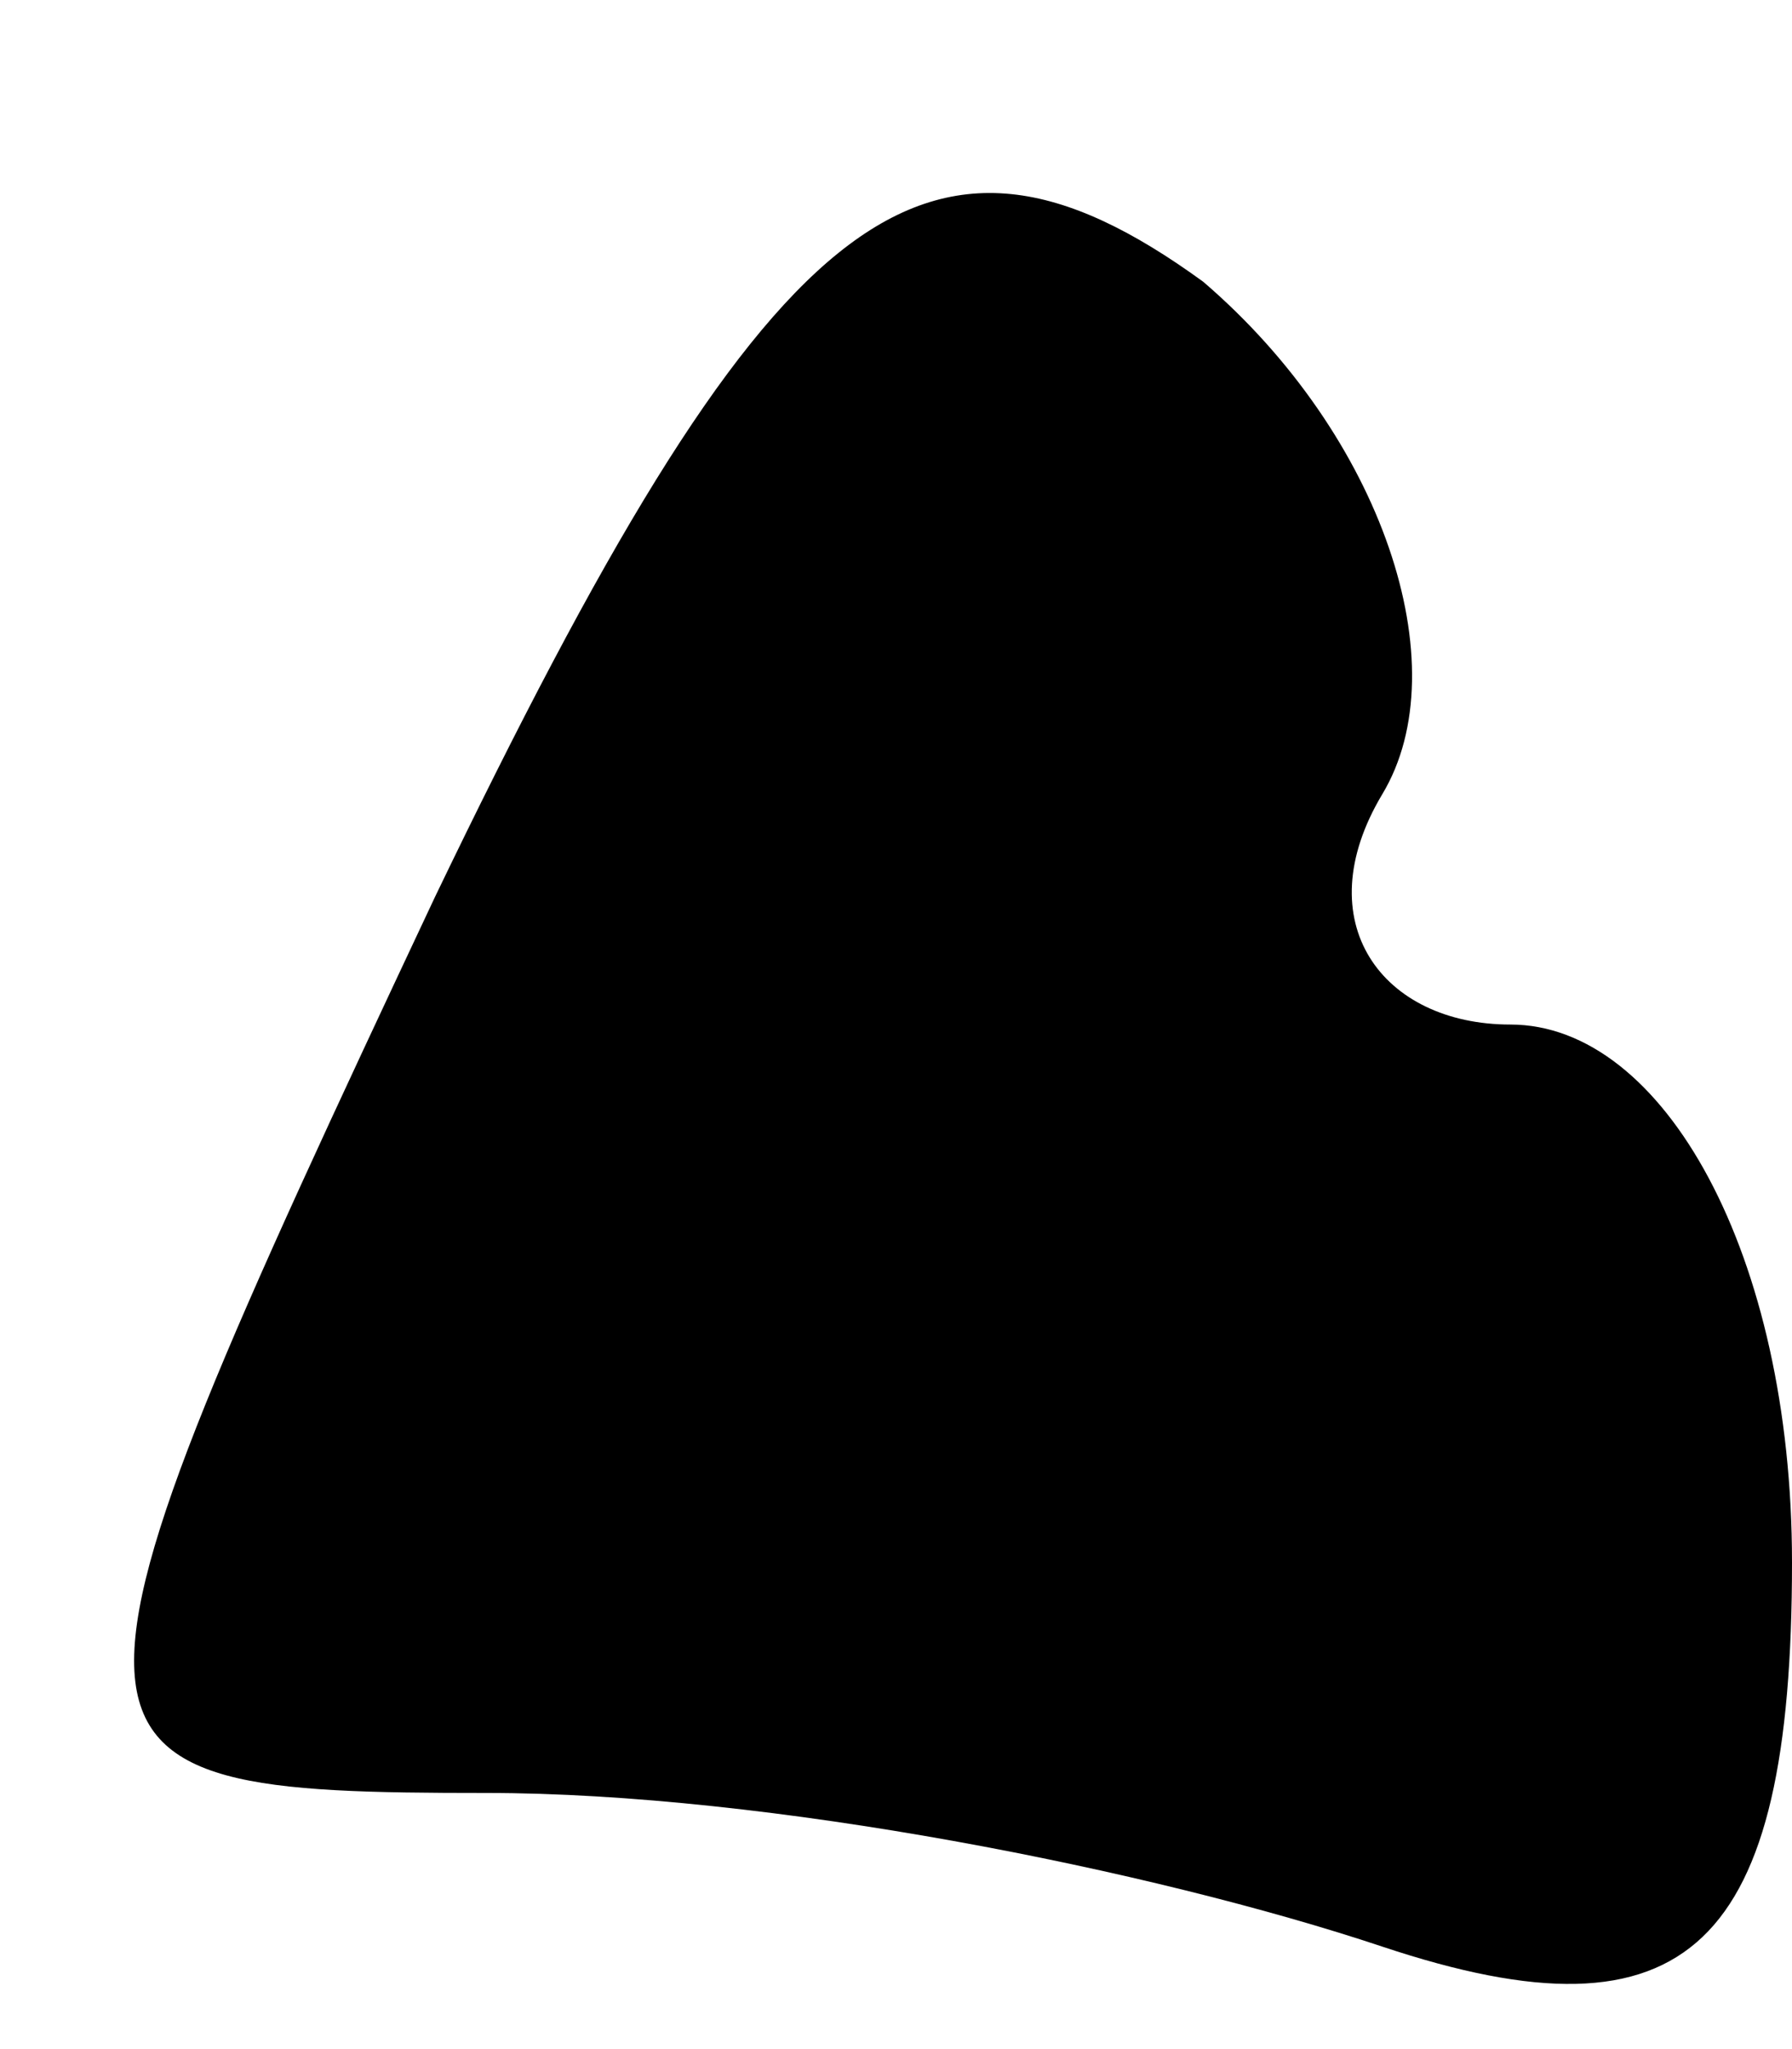 <?xml version="1.0" standalone="no"?>
<!DOCTYPE svg PUBLIC "-//W3C//DTD SVG 20010904//EN"
 "http://www.w3.org/TR/2001/REC-SVG-20010904/DTD/svg10.dtd">
<svg version="1.0" xmlns="http://www.w3.org/2000/svg"
 width="7pt" height="8pt" viewBox="0 0 7 8"
 preserveAspectRatio="xMidYMid meet">
<g transform="translate(0,8) scale(0.1,-0.1)"
fill="#000000" stroke="none">
<path fill="#000000" stroke="none" d="M17 45 c-16 -34 -16 -35 2 -35 11 0 26
-3 35 -6 12 -4 16 0 16 15 0 12 -5 21 -11 21 -5 0 -8 4 -5 9 3 5 0 14 -7 20
-11 8 -17 3 -30 -24z"/>
</g>
</svg>
